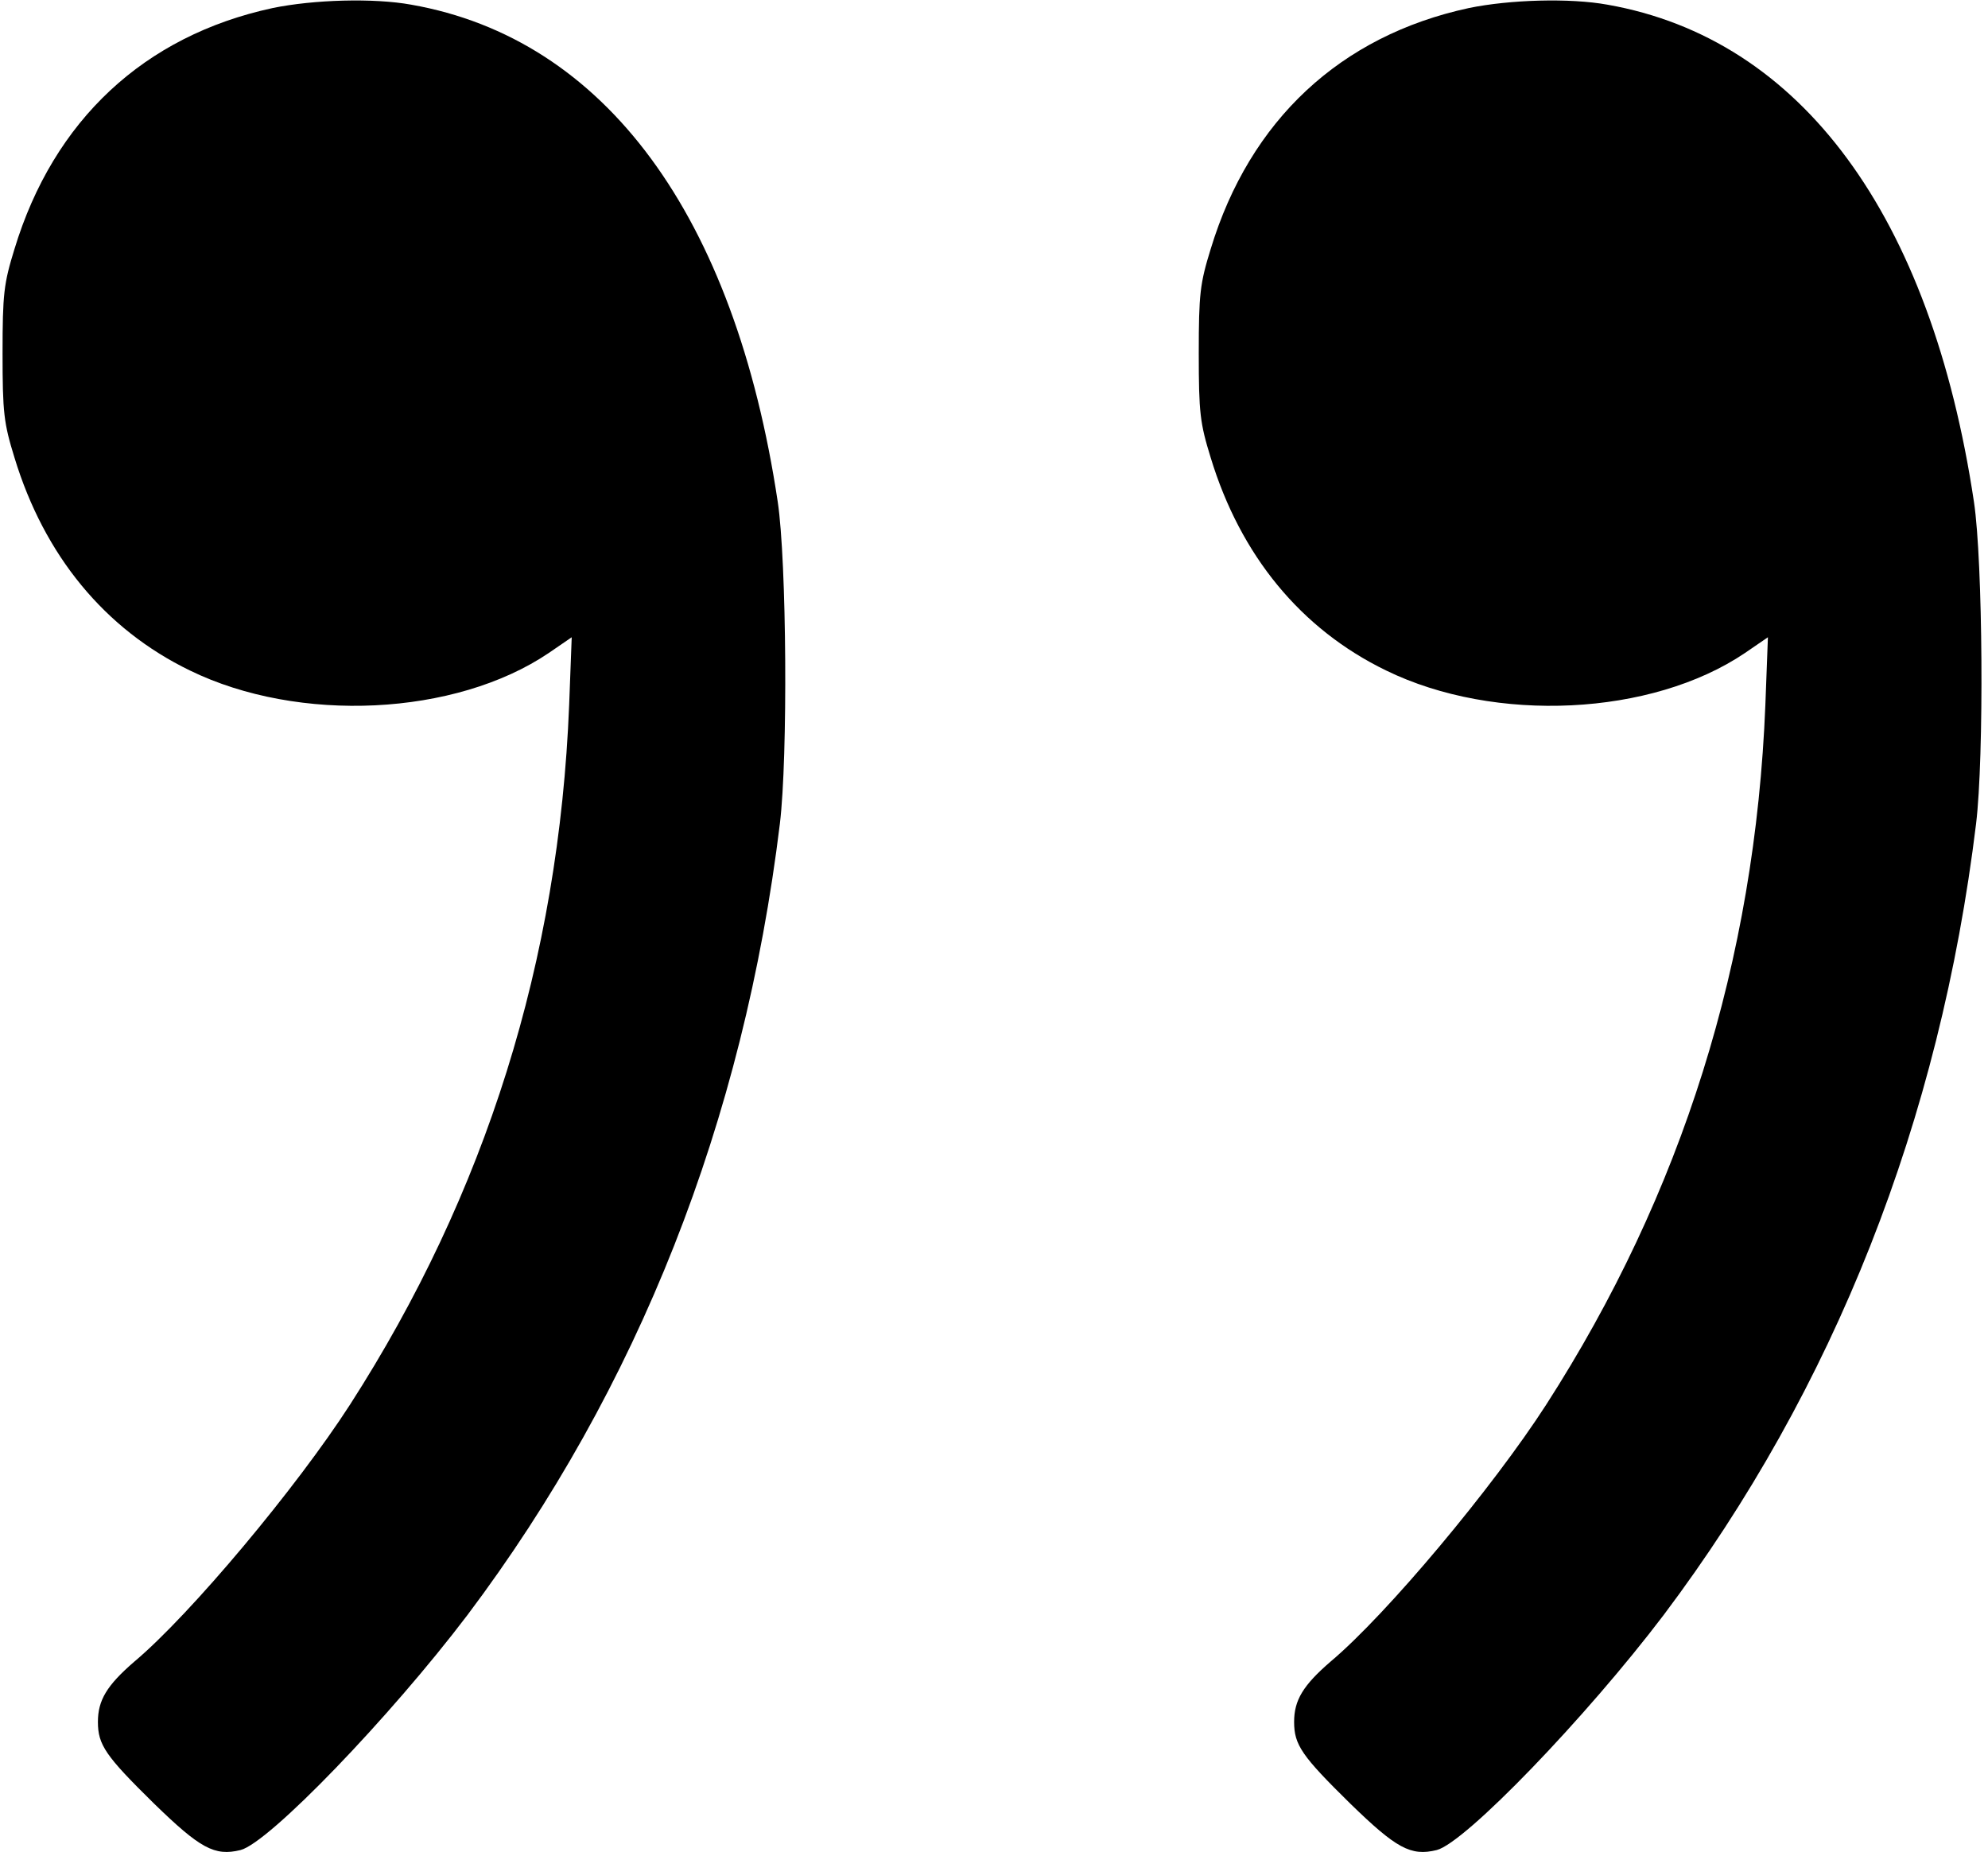 <?xml version="1.0" standalone="no"?>
<!DOCTYPE svg PUBLIC "-//W3C//DTD SVG 20010904//EN"
 "http://www.w3.org/TR/2001/REC-SVG-20010904/DTD/svg10.dtd">
<svg version="1.0" xmlns="http://www.w3.org/2000/svg"
 width="467pt" height="435pt" viewBox="0 0 467 435"
 preserveAspectRatio="xMidYMid meet">
<g transform="translate(0,435) scale(0.1,-0.1)"
fill="#000000" stroke="none">
<path d="M640 4331 c-301 -65 -514 -263 -606 -566 -25 -81 -28 -105 -28 -245
0 -140 3 -164 28 -245 70 -230 212 -403 412 -500 256 -125 624 -107 843 41
l54 37 -6 -159 c-24 -601 -196 -1148 -515 -1644 -125 -194 -374 -492 -506
-603 -65 -56 -86 -91 -86 -142 0 -54 18 -80 132 -192 108 -105 142 -124 203
-109 67 17 351 312 533 552 401 533 649 1161 734 1859 19 157 16 616 -5 756
-101 673 -406 1088 -861 1168 -88 16 -229 12 -326 -8z"/>
<path d="M3450 4331 c-301 -65 -514 -263 -606 -566 -25 -81 -28 -105 -28 -245
0 -140 3 -164 28 -245 70 -230 212 -403 412 -500 256 -125 624 -107 843 41
l54 37 -6 -159 c-24 -601 -196 -1148 -515 -1644 -125 -194 -374 -492 -506
-603 -65 -56 -86 -91 -86 -142 0 -54 18 -80 132 -192 108 -105 142 -124 203
-109 67 17 351 312 533 552 401 533 649 1161 734 1859 19 157 16 616 -5 756
-101 673 -406 1088 -861 1168 -88 16 -229 12 -326 -8z"/>
</g>
</svg>
